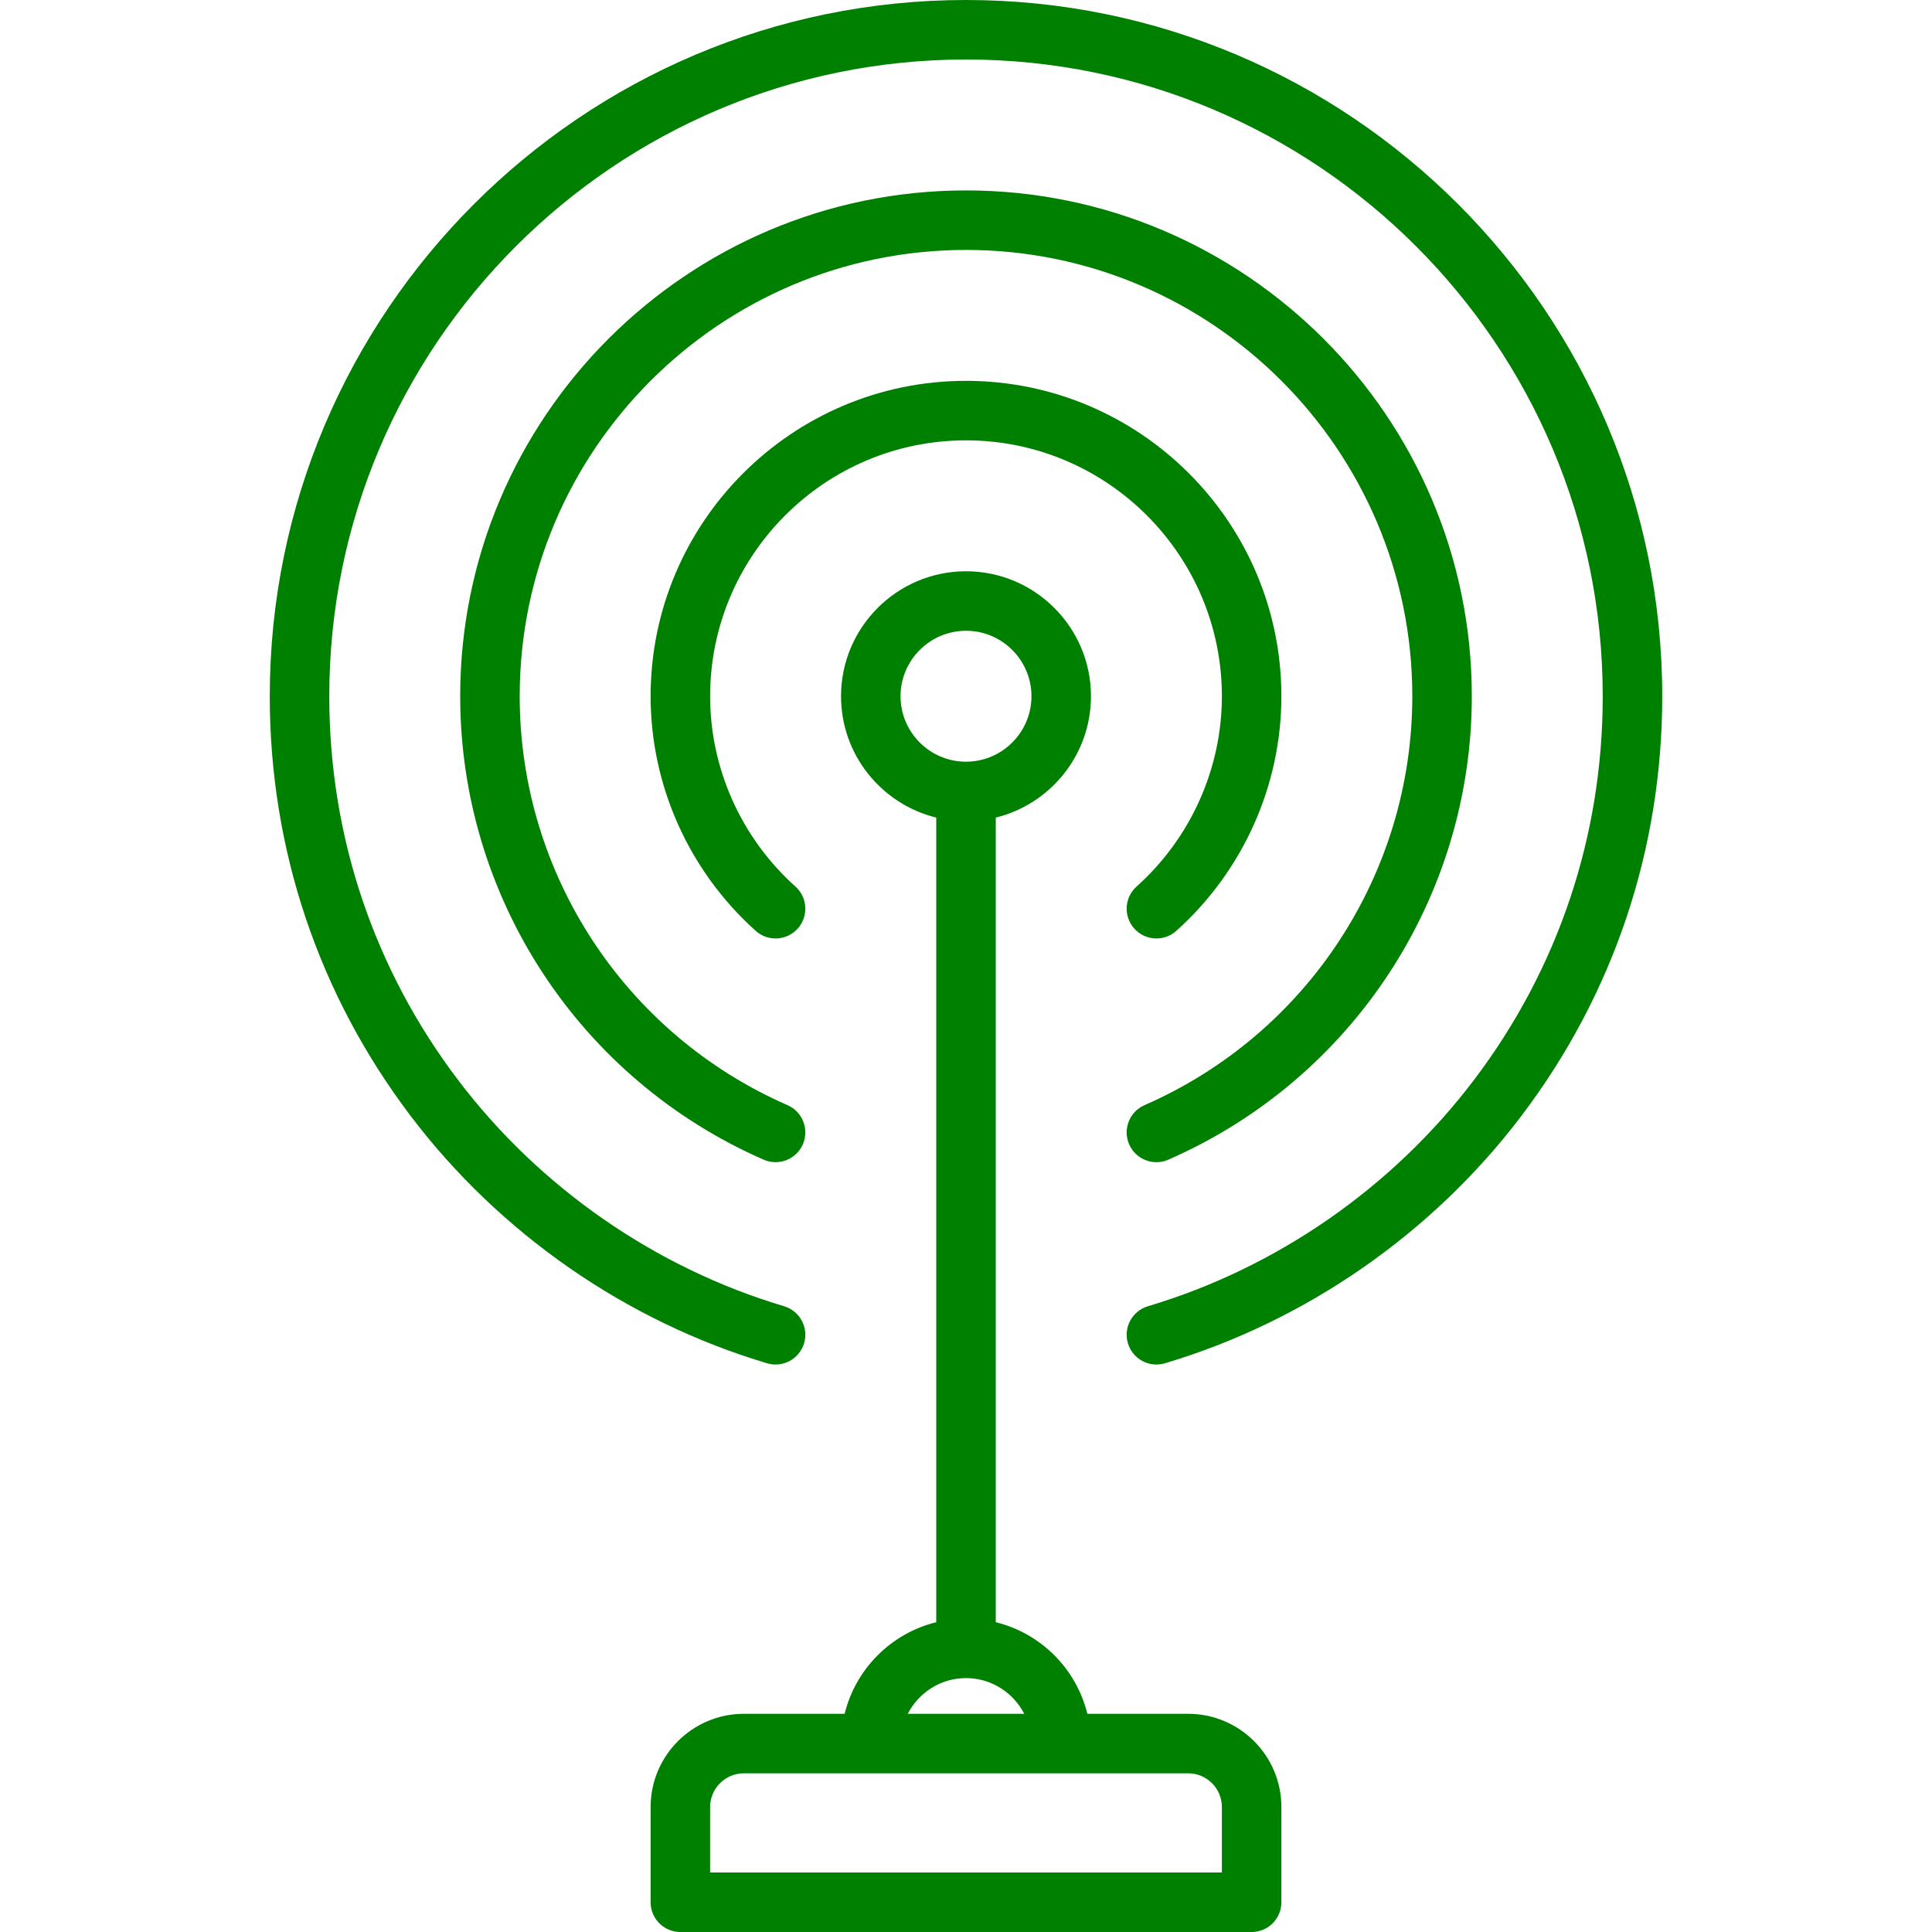 <?xml version="1.0" encoding="UTF-8" standalone="no"?>
<!-- Generator: Adobe Illustrator 17.1.0, SVG Export Plug-In . SVG Version: 6.00 Build 0)  -->

<svg
   version="1.1"
   id="Capa_1"
   x="0px"
   y="0px"
   viewBox="0 0 487 487"
   style="enable-background:new 0 0 487 487;"
   xml:space="preserve"
   sodipodi:docname="antenna-green.svg"
   inkscape:version="1.2.1 (9c6d41e410, 2022-07-14)"
   xmlns:inkscape="http://www.inkscape.org/namespaces/inkscape"
   xmlns:sodipodi="http://sodipodi.sourceforge.net/DTD/sodipodi-0.dtd"
   xmlns="http://www.w3.org/2000/svg"
   xmlns:svg="http://www.w3.org/2000/svg"><defs
   id="defs97">
	
	
	
	
</defs><sodipodi:namedview
   id="namedview95"
   pagecolor="#ffffff"
   bordercolor="#000000"
   borderopacity="0.25"
   inkscape:showpageshadow="2"
   inkscape:pageopacity="0.0"
   inkscape:pagecheckerboard="0"
   inkscape:deskcolor="#d1d1d1"
   showgrid="false"
   inkscape:zoom="1.1129363"
   inkscape:cx="243.5"
   inkscape:cy="243.5"
   inkscape:window-width="1366"
   inkscape:window-height="745"
   inkscape:window-x="-8"
   inkscape:window-y="-8"
   inkscape:window-maximized="1"
   inkscape:current-layer="Capa_1" />
<path
   d="M 299.5,432 H 274.091 C 271.307,420.646 262.354,411.694 251,408.909 V 206.091 c 13.759,-3.374 24,-15.806 24,-30.591 0,-17.369 -14.131,-31.5 -31.5,-31.5 -17.369,0 -31.5,14.131 -31.5,31.5 0,14.785 10.241,27.216 24,30.591 V 408.91 c -11.354,2.784 -20.306,11.737 -23.091,23.091 H 187.5 c -12.958,0 -23.5,10.542 -23.5,23.5 v 24 c 0,4.142 3.358,7.5 7.5,7.5 h 144 c 4.142,0 7.5,-3.358 7.5,-7.5 v -24 C 323,442.542 312.458,432 299.5,432 Z M 227,175.5 c 0,-9.098 7.402,-16.5 16.5,-16.5 9.098,0 16.5,7.402 16.5,16.5 0,9.098 -7.402,16.5 -16.5,16.5 -9.098,0 -16.5,-7.402 -16.5,-16.5 z M 243.5,423 c 6.396,0 11.942,3.666 14.679,9 h -29.357 c 2.736,-5.334 8.282,-9 14.678,-9 z M 308,472 H 179 v -16.5 c 0,-4.687 3.813,-8.5 8.5,-8.5 h 112 c 4.687,0 8.5,3.813 8.5,8.5 z"
   id="path54"
   style="fill:#008000" /><path
   d="M 243.5,0 C 146.729,0 68,78.729 68,175.5 c 0,38.558 12.278,75.14 35.506,105.791 22.46,29.637 54.37,51.78 89.853,62.348 3.968,1.181 8.146,-1.078 9.329,-5.047 1.182,-3.97 -1.077,-8.146 -5.047,-9.329 C 165.193,319.598 136.008,299.345 115.46,272.231 94.225,244.209 83,210.76 83,175.5 83,87 155,15 243.5,15 332,15 404,87 404,175.5 c 0,35.26 -11.225,68.709 -32.46,96.731 -20.547,27.113 -49.733,47.367 -82.181,57.032 -3.97,1.183 -6.229,5.359 -5.047,9.329 0.97,3.255 3.953,5.361 7.185,5.361 0.708,0 1.43,-0.102 2.144,-0.314 35.483,-10.568 67.393,-32.711 89.853,-62.348 C 406.722,250.64 419,214.058 419,175.5 419,78.729 340.271,0 243.5,0 Z"
   id="path56"
   style="fill:#008000" /><path
   d="m 243.5,111 c 35.565,0 64.5,28.935 64.5,64.5 0,18.23 -7.839,35.716 -21.507,47.975 -3.084,2.766 -3.342,7.507 -0.576,10.591 1.481,1.652 3.529,2.493 5.586,2.493 1.783,0 3.573,-0.632 5.005,-1.917 C 313.344,219.542 323,197.985 323,175.5 323,131.664 287.336,96 243.5,96 199.664,96 164,131.664 164,175.5 c 0,22.485 9.656,44.042 26.493,59.142 3.084,2.766 7.825,2.508 10.591,-0.576 2.766,-3.083 2.508,-7.825 -0.576,-10.591 C 186.839,211.216 179,193.73 179,175.5 179,139.935 207.935,111 243.5,111 Z"
   id="path58"
   style="fill:#008000" /><path
   d="m 291.504,292.95 c 1.003,0 2.023,-0.203 3.001,-0.63 C 340.974,272.002 371,226.147 371,175.5 371,105.196 313.804,48 243.5,48 173.196,48 116,105.196 116,175.5 c 0,50.647 30.026,96.502 76.495,116.82 3.795,1.657 8.217,-0.072 9.877,-3.868 1.659,-3.795 -0.072,-8.217 -3.867,-9.876 C 157.497,260.646 131,220.187 131,175.5 131,113.467 181.467,63 243.5,63 305.533,63 356,113.467 356,175.5 c 0,44.687 -26.497,85.146 -67.505,103.077 -3.795,1.659 -5.526,6.081 -3.867,9.876 1.232,2.818 3.986,4.497 6.876,4.497 z"
   id="path60"
   style="fill:#008000" />
<g
   id="g64">
</g>
<g
   id="g66">
</g>
<g
   id="g68">
</g>
<g
   id="g70">
</g>
<g
   id="g72">
</g>
<g
   id="g74">
</g>
<g
   id="g76">
</g>
<g
   id="g78">
</g>
<g
   id="g80">
</g>
<g
   id="g82">
</g>
<g
   id="g84">
</g>
<g
   id="g86">
</g>
<g
   id="g88">
</g>
<g
   id="g90">
</g>
<g
   id="g92">
</g>
</svg>
